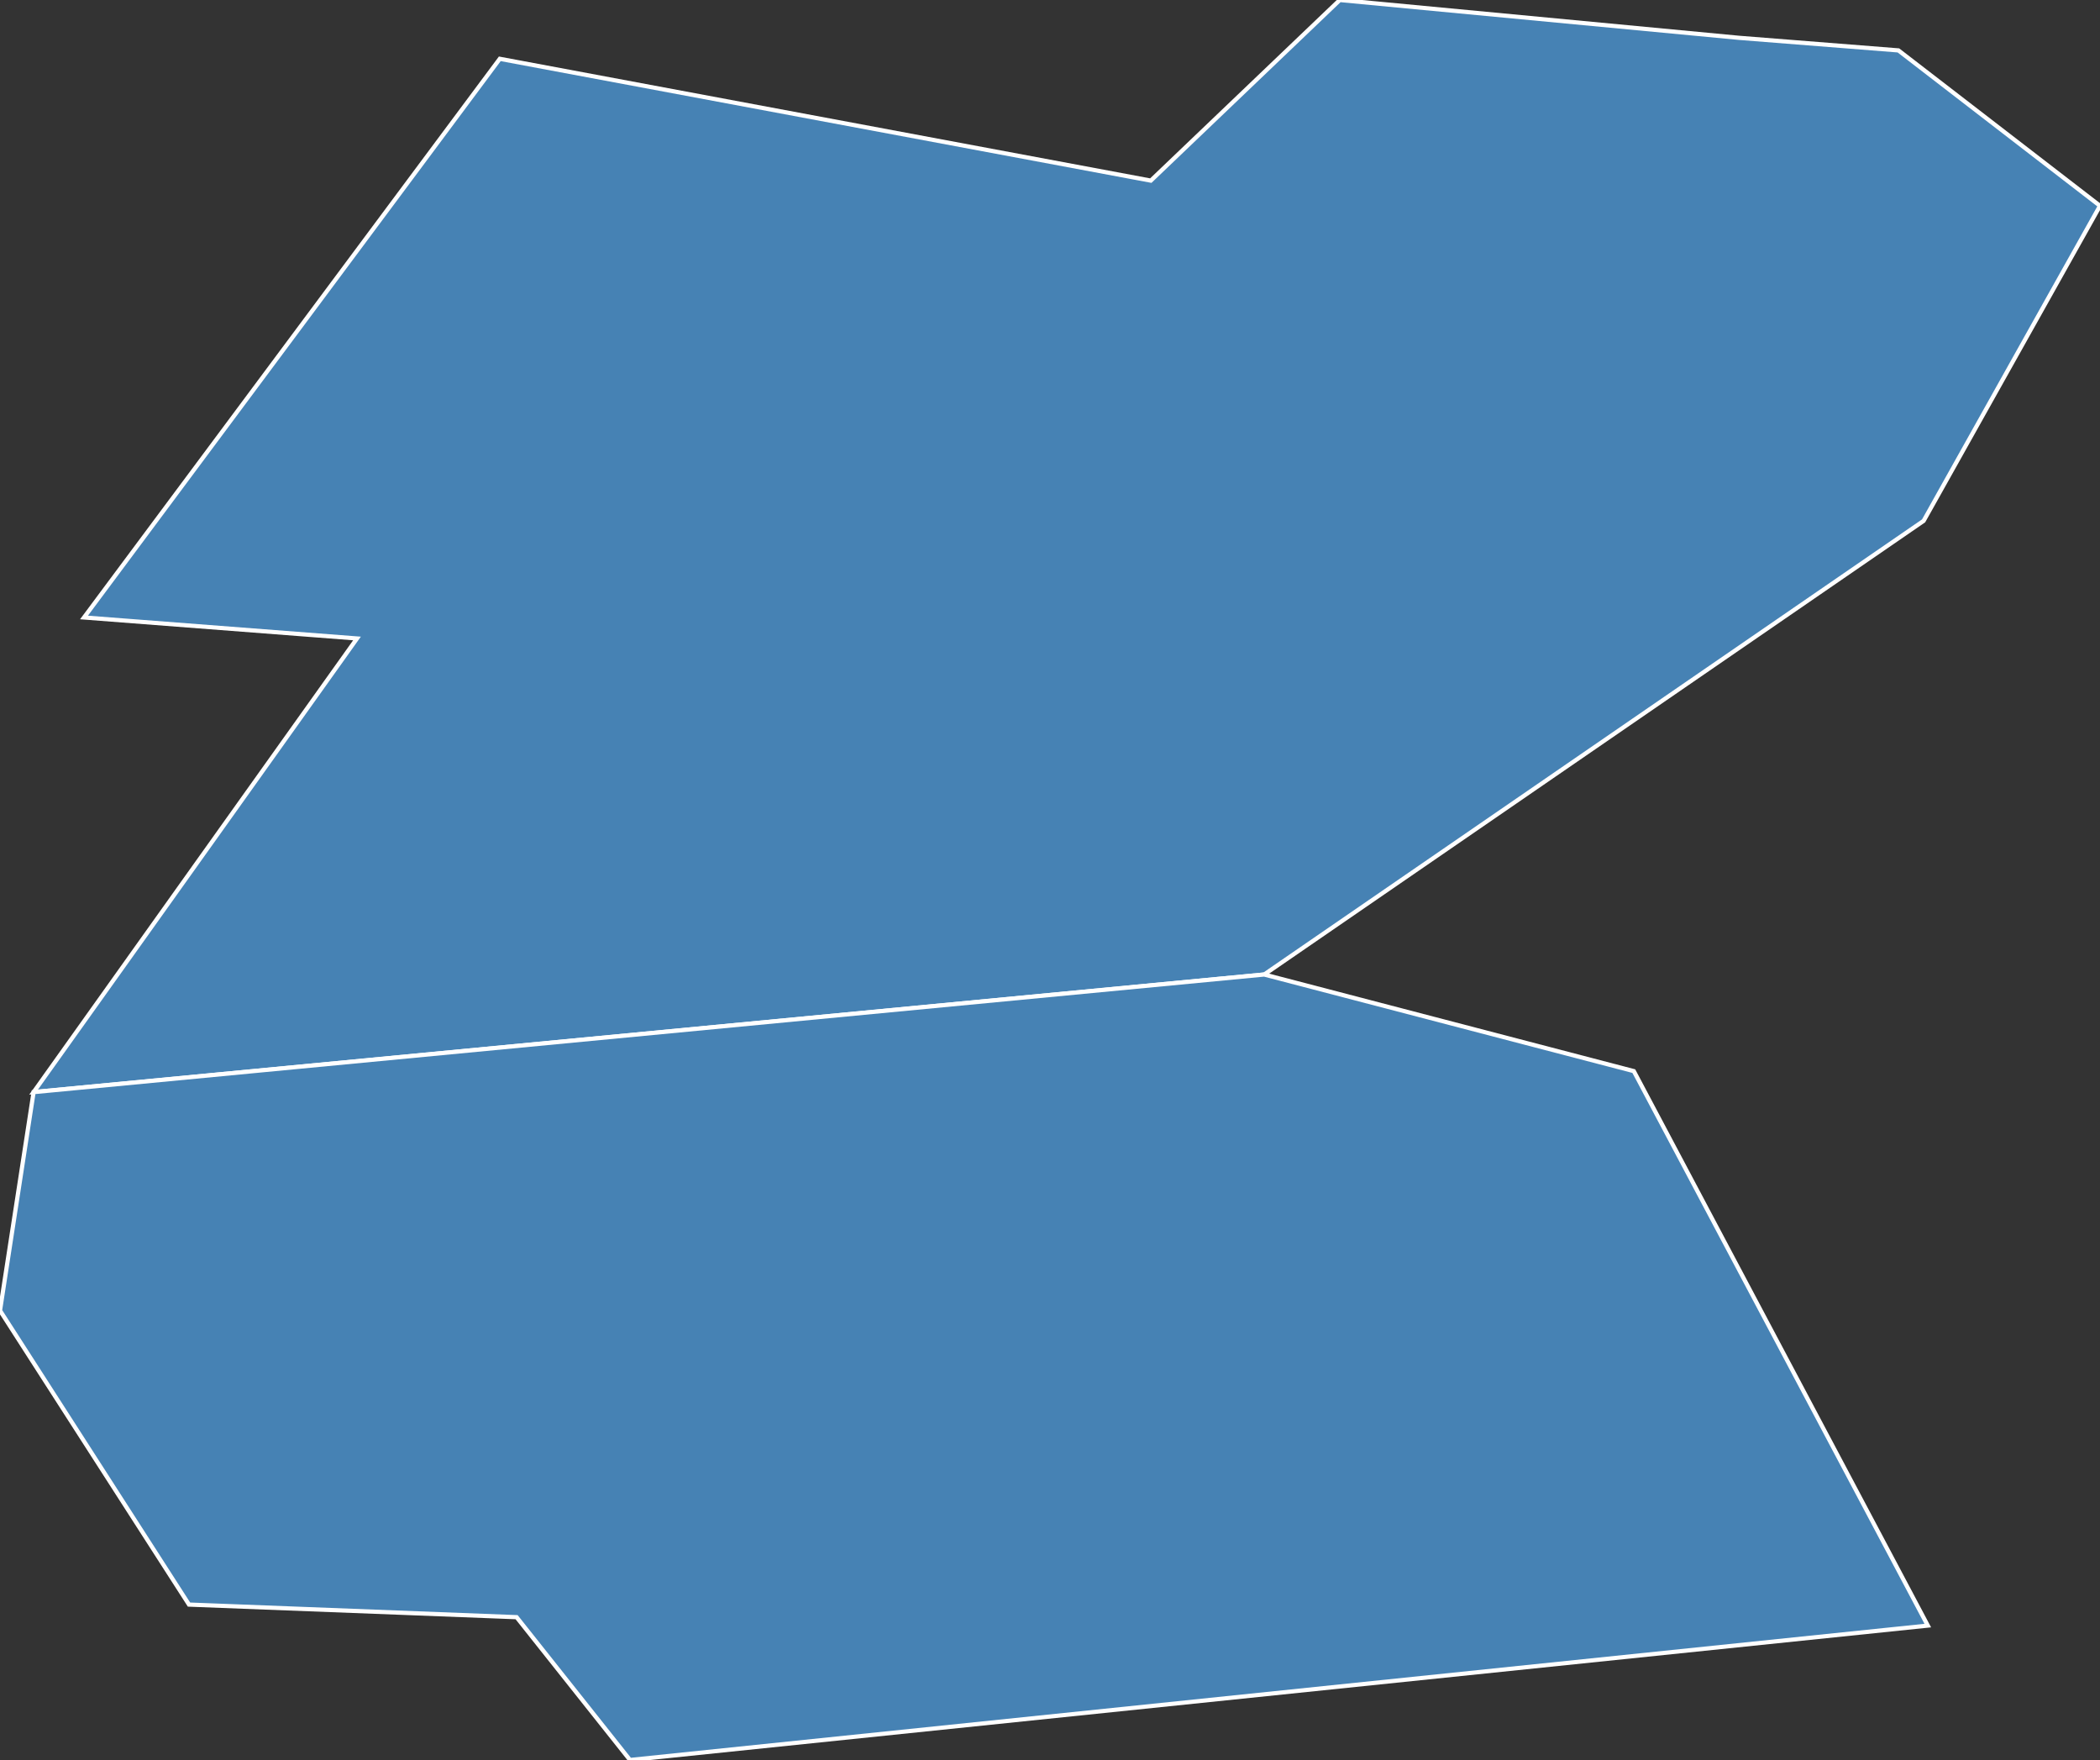 <?xml version="1.0" encoding="utf-8"?>
<svg version="1.1" id="svgmap" xmlns="http://www.w3.org/2000/svg" xmlns:xlink="http://www.w3.org/1999/xlink" x="0px" y="0px" width="100%" height="100%" viewBox="0 0 500 419">
<rect x="0" y="0" width="500" height="419" fill="#333333" stroke="none"/>
<polygon points="414,9 452,12 500,49 458,124 301,232 8,260 85,152 20,147 119,14 274,43 319,0 414,9" id="92020" class="commune" fill="steelblue" stroke-width="1" stroke="white" geotype="commune" geoname="Châtillon" code_insee="92020" code_canton="9207"/><polygon points="301,232 389,255 459,387 150,419 123,385 45,382 0,312 8,260 301,232" id="92032" class="commune" fill="steelblue" stroke-width="1" stroke="white" geotype="commune" geoname="Fontenay-aux-Roses" code_insee="92032" code_canton="9207"/></svg>